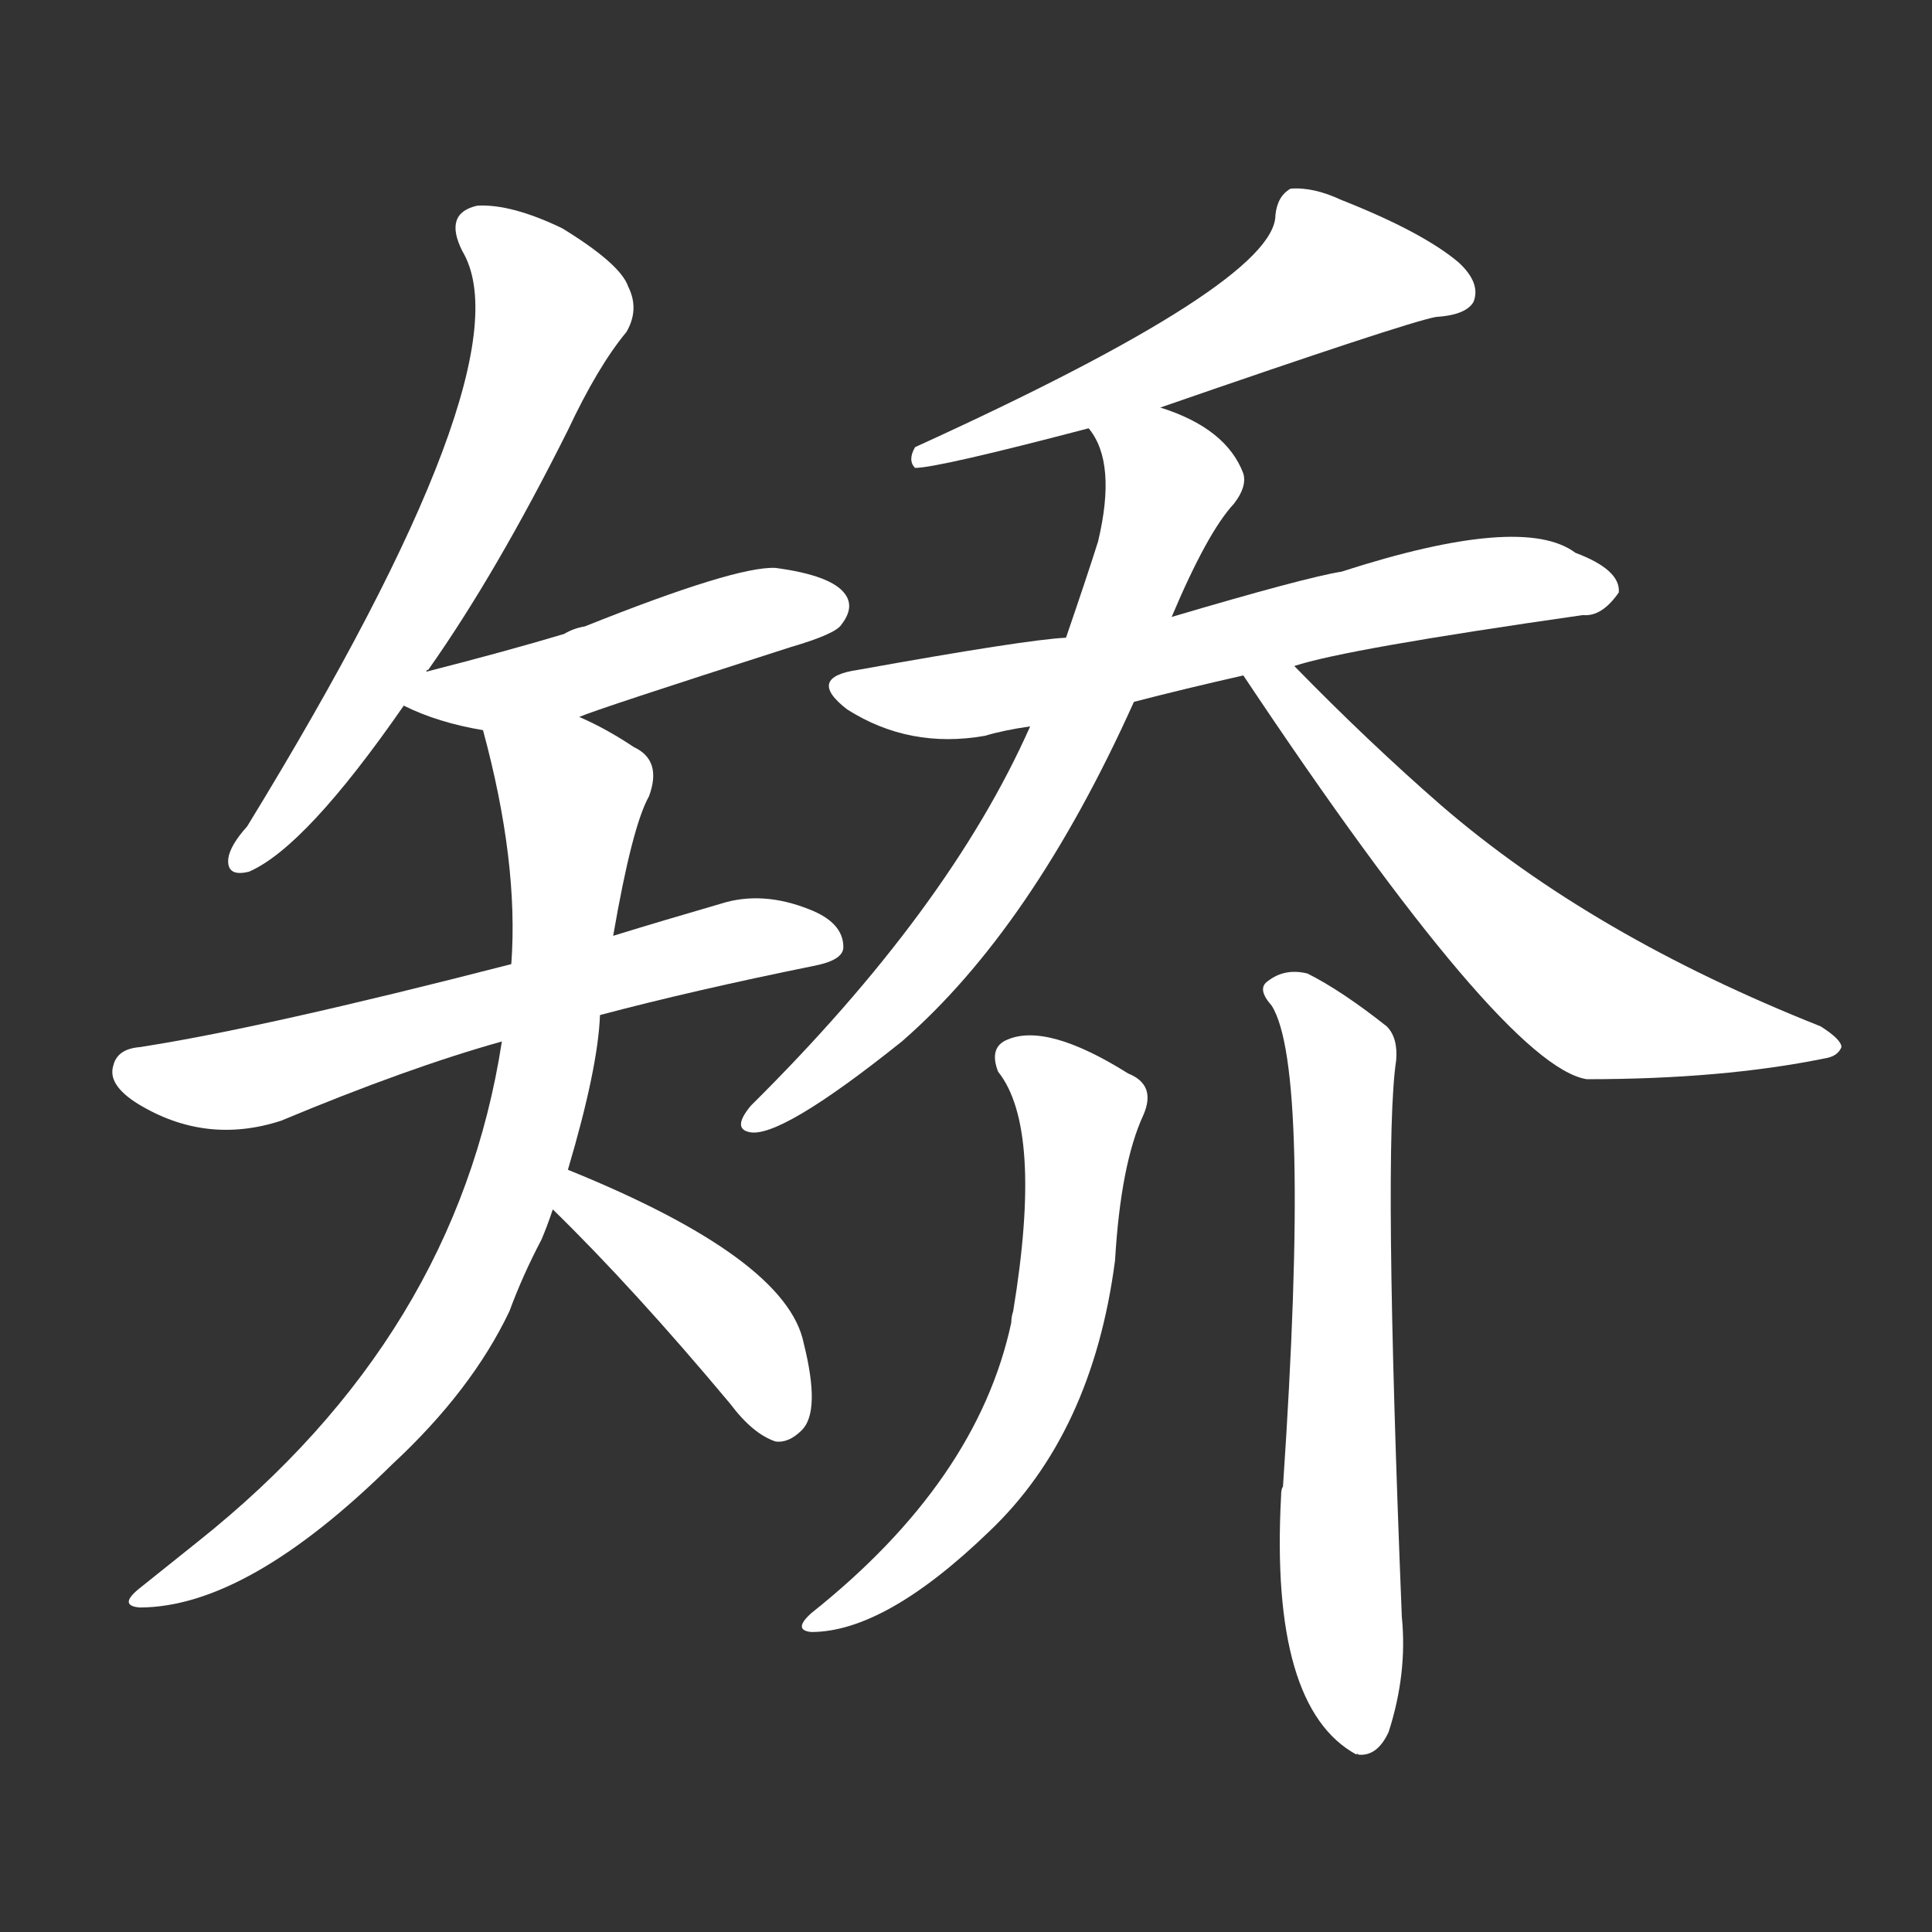 <svg version="1.1" viewBox="0 0 1024 1024" xmlns="http://www.w3.org/2000/svg">
  <rect x="0" y="0" width="1024" height="1024" fill="#333333" stroke="none"/>
  <g transform="scale(1, -1) translate(0, -900)">
    <style type="text/css">
        .stroke1 {fill: #FFFFFF;}
        .stroke2 {fill: #FFFFFF;}
        .stroke3 {fill: #FFFFFF;}
        .stroke4 {fill: #FFFFFF;}
        .stroke5 {fill: #FFFFFF;}
        .stroke6 {fill: #FFFFFF;}
        .stroke7 {fill: #FFFFFF;}
        .stroke8 {fill: #FFFFFF;}
        .stroke9 {fill: #FFFFFF;}
        .stroke10 {fill: #FFFFFF;}
        .stroke11 {fill: #FFFFFF;}
        .stroke12 {fill: #FFFFFF;}
        .stroke13 {fill: #FFFFFF;}
        .stroke14 {fill: #FFFFFF;}
        .stroke15 {fill: #FFFFFF;}
        .stroke16 {fill: #FFFFFF;}
        .stroke17 {fill: #FFFFFF;}
        .stroke18 {fill: #FFFFFF;}
        .stroke19 {fill: #FFFFFF;}
        .stroke20 {fill: #FFFFFF;}
        text {
            font-family: Helvetica;
            font-size: 50px;
            fill: #FFFFFF;}
            paint-order: stroke;
            stroke: #000000;
            stroke-width: 4px;
            stroke-linecap: butt;
            stroke-linejoin: miter;
            font-weight: 800;
        }
    </style>

    <path d="M 226 544 Q 226 545 227 545 Q 263 596 301 672 Q 317 706 332 724 Q 339 736 333 748 Q 329 760 298 779 Q 271 792 253 791 Q 235 787 245 767 Q 281 707 131 462 Q 122 452 121 445 Q 120 435 132 438 Q 162 451 214 526 L 226 544 Z" class="stroke1"/>
    <path d="M 307 520 Q 316 524 419 557 Q 443 564 446 569 Q 453 578 448 585 Q 441 595 411 599 Q 390 600 310 568 Q 304 567 299 564 Q 269 555 226 544 C 197 537 193 536 214 526 Q 232 517 256 513 C 278 509 279 509 307 520 Z" class="stroke2"/>
    <path d="M 318 362 Q 367 375 431 388 Q 447 391 447 398 Q 447 411 429 418 Q 404 428 382 421 Q 351 412 325 404 L 271 389 Q 139 355 74 345 Q 62 344 60 335 Q 57 325 73 315 Q 109 293 149 306 Q 216 334 266 348 L 318 362 Z" class="stroke3"/>
    <path d="M 301 280 Q 317 334 318 362 L 325 404 Q 335 462 344 478 Q 351 497 336 504 Q 321 514 307 520 C 280 533 249 542 256 513 Q 275 443 271 389 L 266 348 Q 242 192 105 83 Q 90 71 75 59 Q 62 49 74 48 Q 131 48 208 124 Q 250 163 270 205 Q 277 224 287 243 Q 290 250 293 259 L 301 280 Z" class="stroke4"/>
    <path d="M 293 259 Q 336 217 387 156 Q 399 140 411 136 Q 418 135 425 142 Q 435 152 426 188 Q 417 233 301 280 C 273 291 272 280 293 259 Z" class="stroke5"/>
    <path d="M 615 684 Q 745 729 761 732 Q 777 733 781 740 Q 785 750 773 761 Q 754 777 711 794 Q 696 801 684 800 Q 677 796 676 786 Q 676 750 485 663 Q 481 656 485 652 Q 497 652 577 673 L 615 684 Z" class="stroke6"/>
    <path d="M 686 547 Q 713 556 839 574 Q 849 573 858 586 Q 859 598 835 607 Q 807 628 711 597 Q 692 594 621 573 L 565 562 Q 544 561 455 545 Q 427 541 449 524 Q 482 503 522 510 Q 532 513 546 515 L 601 528 Q 628 535 659 542 L 686 547 Z" class="stroke7"/>
    <path d="M 621 573 Q 640 618 654 633 Q 661 642 659 649 Q 650 673 615 684 C 587 695 563 700 577 673 Q 592 655 582 613 Q 576 594 565 562 L 546 515 Q 503 418 398 314 Q 388 302 397 300 Q 413 296 478 348 Q 547 408 601 528 L 621 573 Z" class="stroke8"/>
    <path d="M 659 542 Q 797 335 841 328 Q 913 328 967 339 Q 974 340 976 345 Q 976 349 965 356 Q 844 404 764 473 Q 725 507 686 547 C 665 568 642 567 659 542 Z" class="stroke9"/>
    <path d="M 529 332 Q 553 302 537 205 Q 536 202 536 199 Q 518 115 430 45 Q 420 36 430 35 Q 469 35 524 88 Q 579 140 591 232 Q 594 283 606 309 Q 613 325 598 331 Q 555 358 534 349 Q 524 345 529 332 Z" class="stroke10"/>
    <path d="M 674 367 Q 695 334 680 112 Q 679 111 679 107 Q 673 -5 719 -30 Q 719 -29 720 -30 Q 730 -31 736 -18 Q 746 13 743 43 Q 733 292 740 338 Q 741 350 735 356 Q 711 375 693 384 Q 681 387 672 380 Q 666 376 674 367 Z" class="stroke11"/>
</g></svg>
